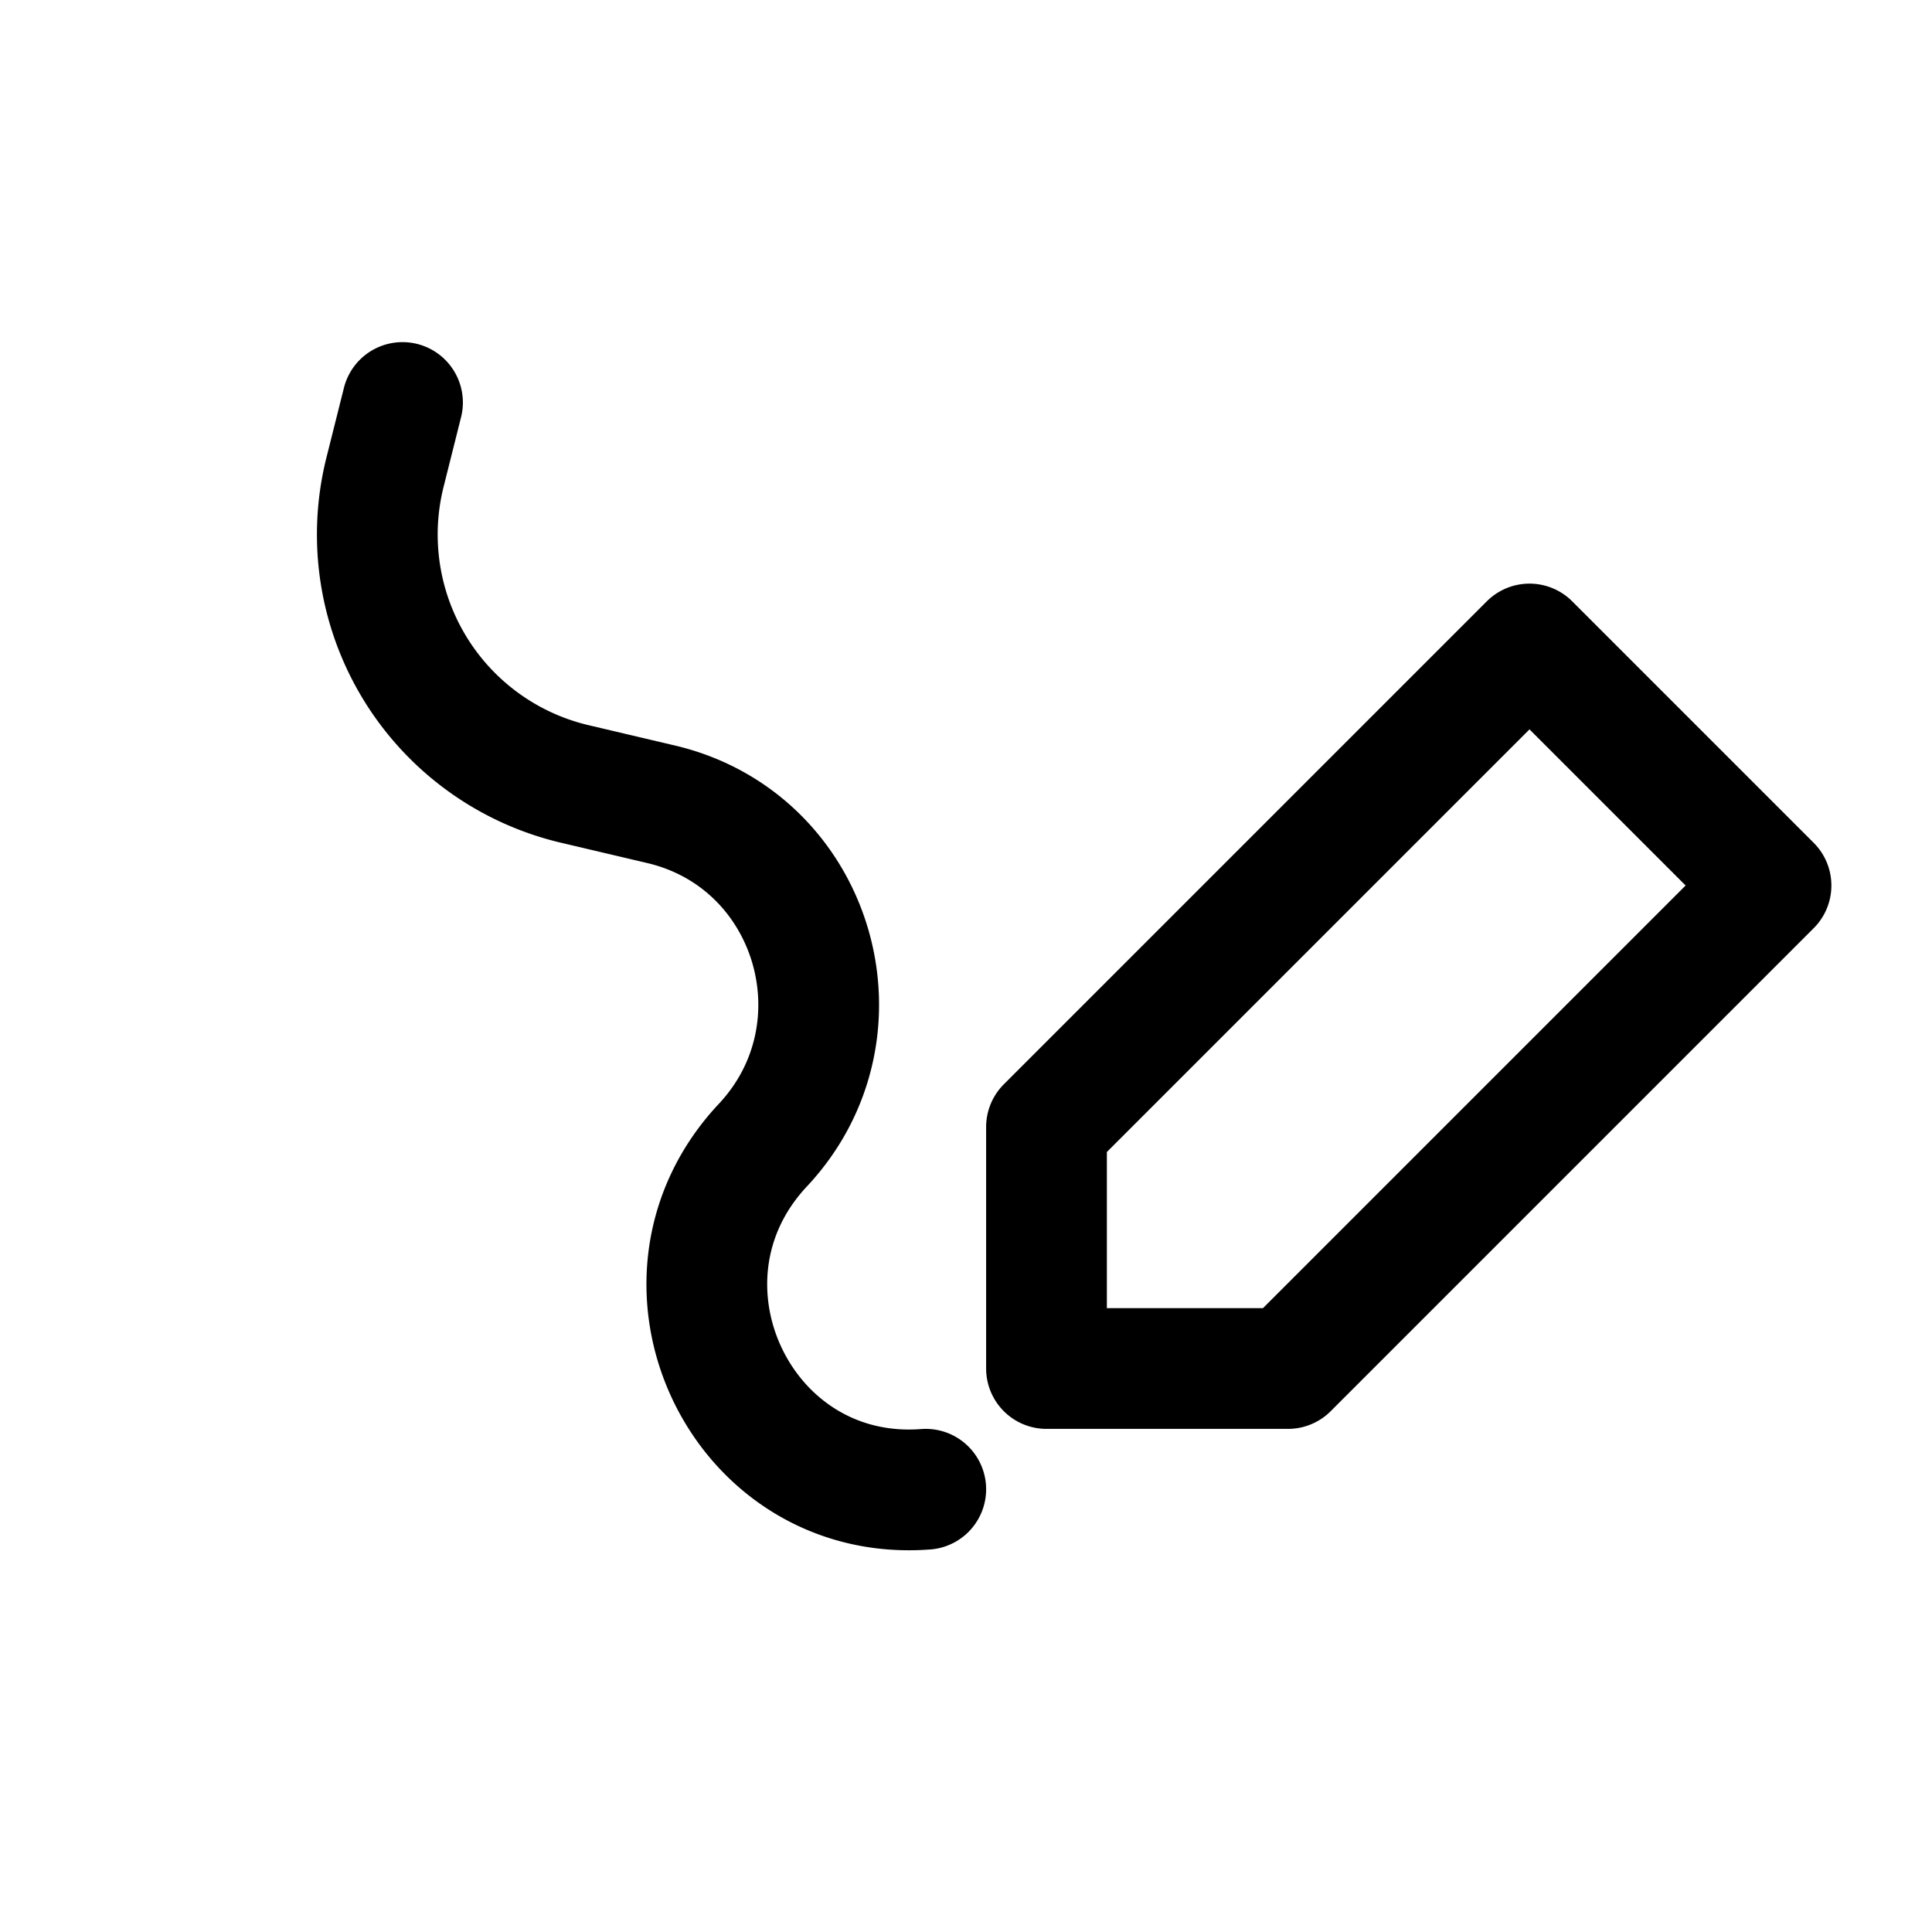 <svg id="freeDraw" xmlns="http://www.w3.org/2000/svg" fill="none" viewBox="0 0 24 24">
    <path stroke="currentColor" stroke-linecap="round" stroke-linejoin="round" stroke-width="1.5"
          d="M11.5 18.5c-2.304.177-3.605-2.588-2.024-4.274v0c1.34-1.43.643-3.786-1.264-4.235l-1.07-.252a3.183 3.183 0 0 1-2.36-3.87L5 5m8 12v-3l6-6 3 3-6 6z"/>
</svg>